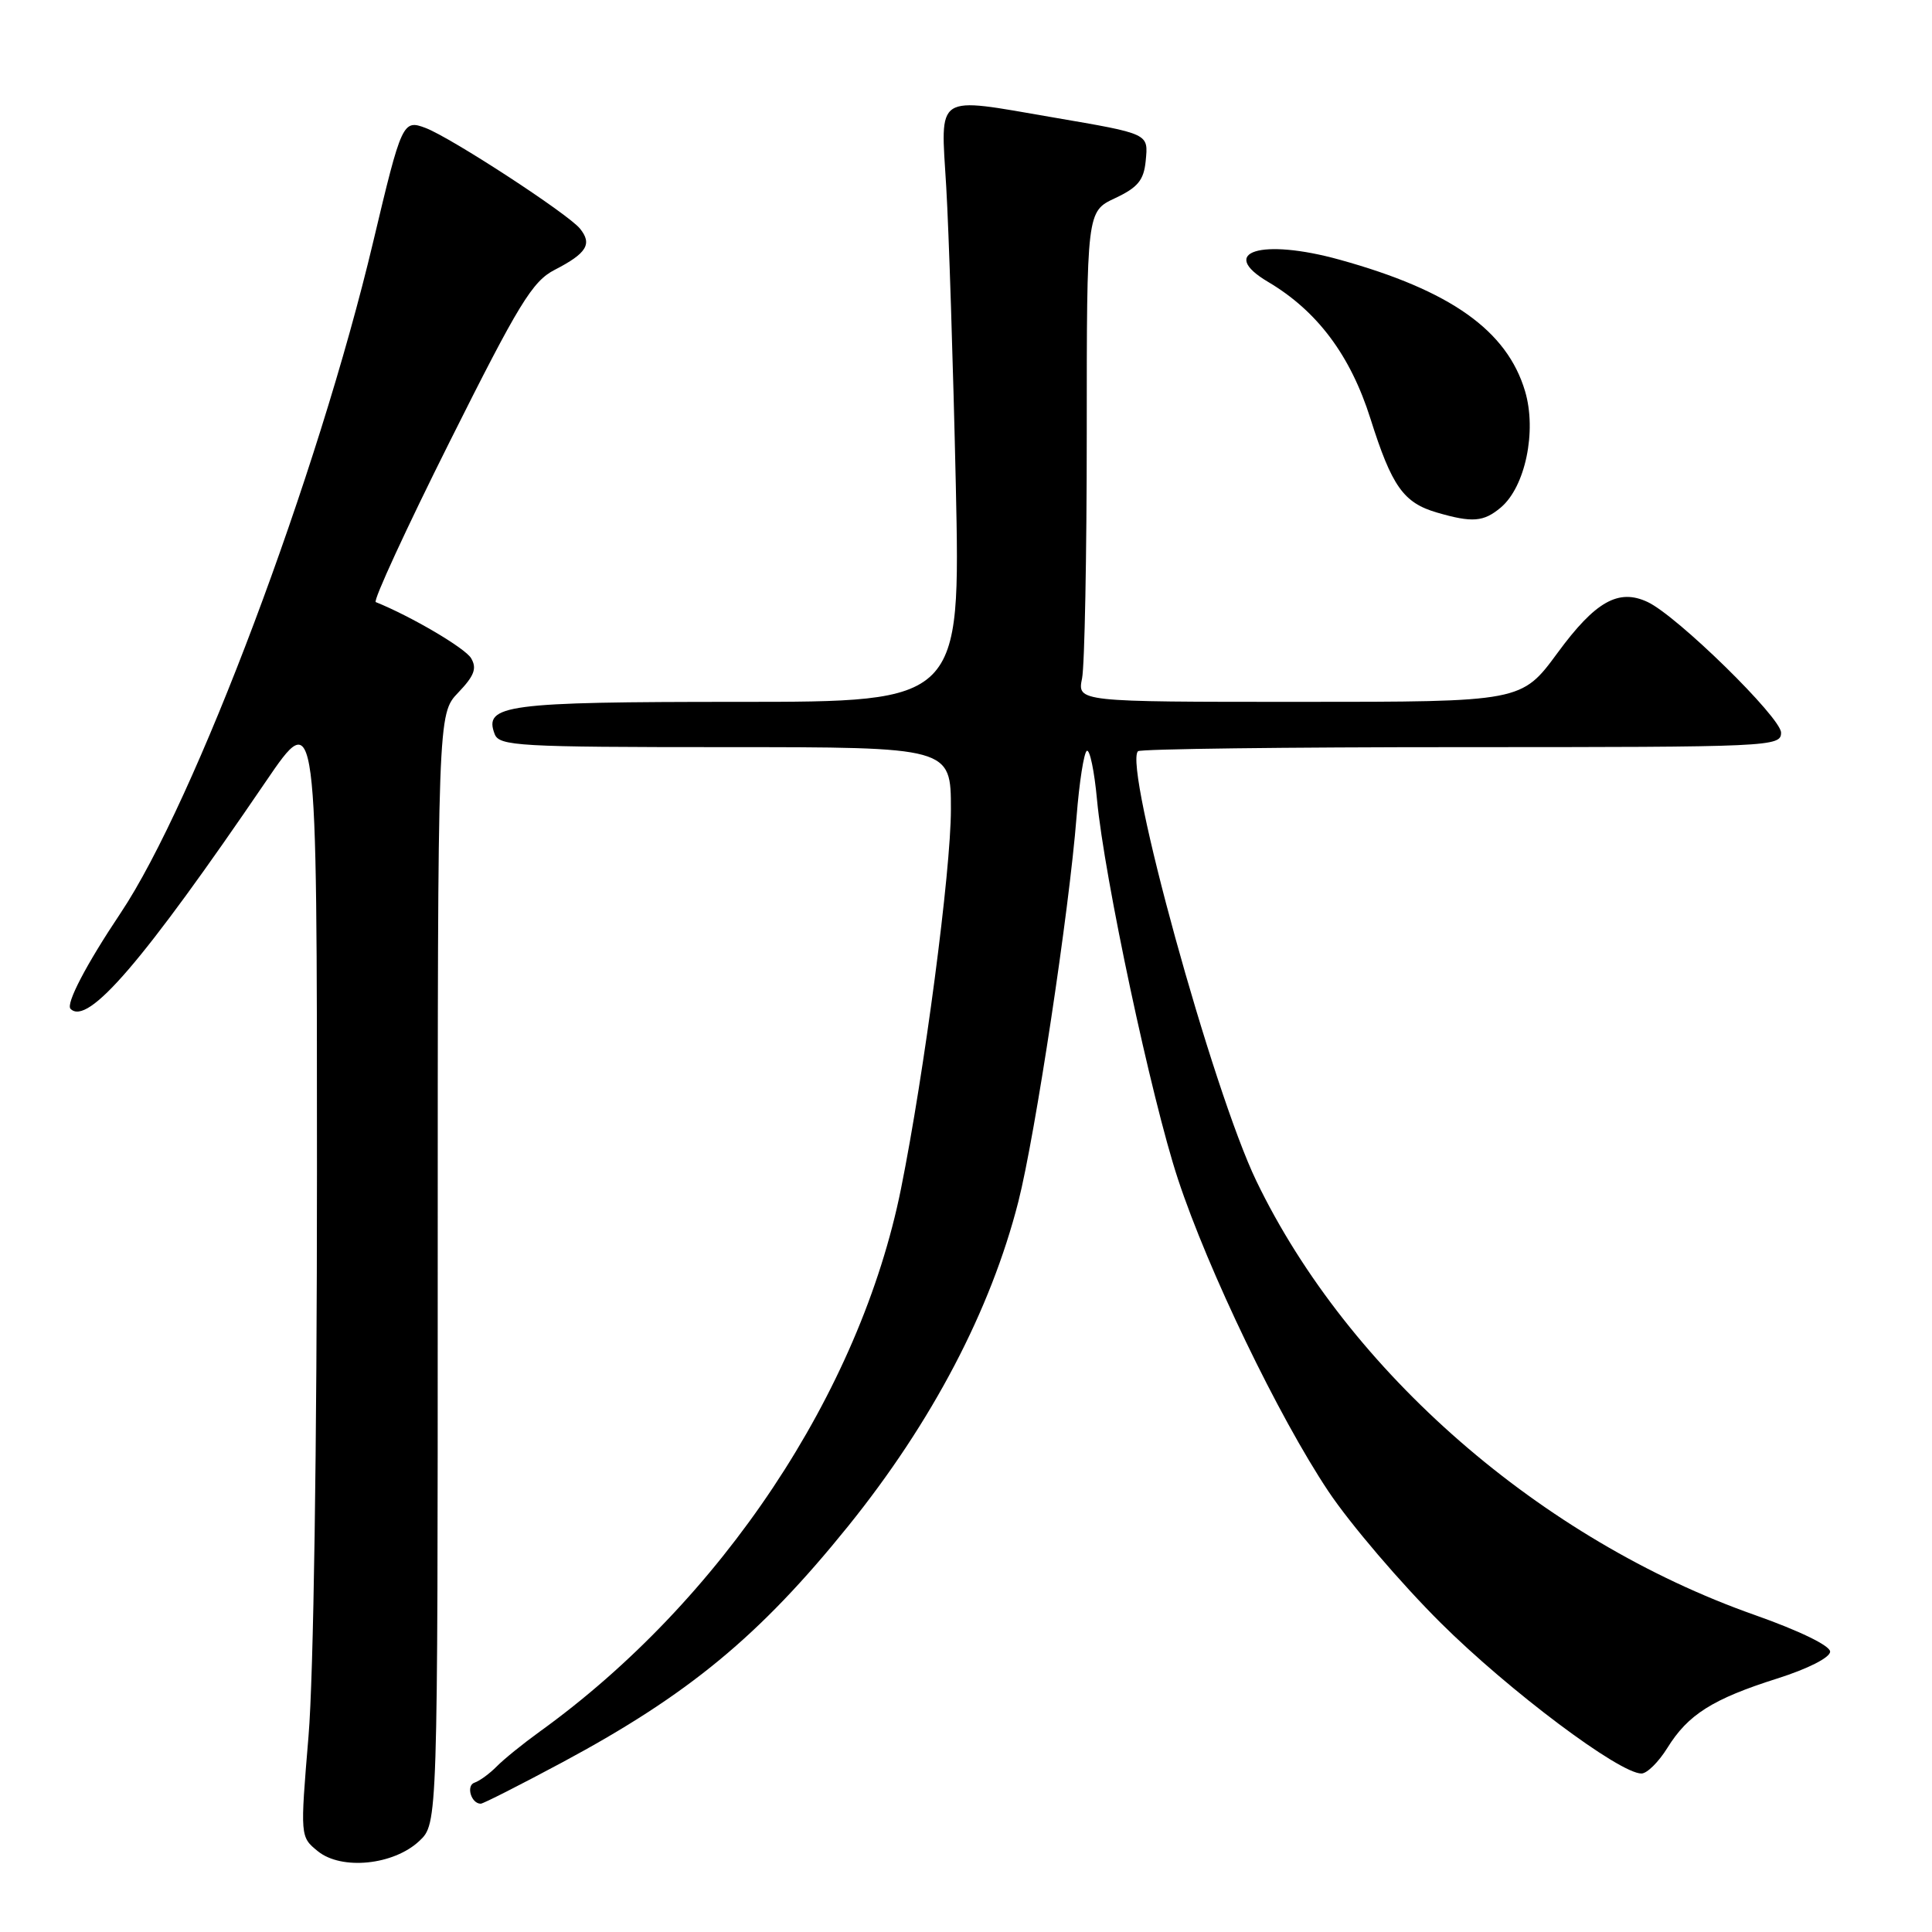 <?xml version="1.0" encoding="UTF-8" standalone="no"?>
<!DOCTYPE svg PUBLIC "-//W3C//DTD SVG 1.1//EN" "http://www.w3.org/Graphics/SVG/1.1/DTD/svg11.dtd" >
<svg xmlns="http://www.w3.org/2000/svg" xmlns:xlink="http://www.w3.org/1999/xlink" version="1.1" viewBox="0 0 256 256">
 <g >
 <path fill="currentColor"
d=" M 55.56 243.94 C 58.00 241.65 58.00 241.65 58.00 168.13 C 58.00 94.61 58.00 94.61 60.72 91.77 C 62.85 89.54 63.22 88.56 62.42 87.21 C 61.62 85.87 54.48 81.67 49.79 79.78 C 49.41 79.63 53.82 70.05 59.60 58.50 C 68.74 40.23 70.55 37.27 73.49 35.76 C 77.76 33.56 78.51 32.33 76.84 30.28 C 75.21 28.30 59.81 18.26 56.40 16.96 C 53.38 15.81 53.22 16.17 49.46 32.00 C 42.12 62.97 25.82 106.27 15.97 121.00 C 11.42 127.80 8.69 133.03 9.35 133.68 C 11.63 135.97 18.94 127.46 35.22 103.56 C 42.00 93.61 42.00 93.61 42.00 155.16 C 42.00 191.85 41.55 222.10 40.88 230.05 C 39.77 243.39 39.77 243.39 42.12 245.30 C 45.26 247.84 52.16 247.14 55.56 243.94 Z  M 74.51 233.52 C 91.23 224.55 100.65 216.77 112.38 202.23 C 123.50 188.44 131.27 173.63 134.94 159.21 C 137.17 150.46 141.68 120.64 142.65 108.22 C 143.01 103.66 143.62 99.74 144.01 99.49 C 144.40 99.25 145.01 102.17 145.36 105.97 C 146.32 116.25 152.58 145.62 156.08 156.22 C 160.09 168.38 169.42 187.72 176.02 197.61 C 178.92 201.95 185.62 209.79 190.90 215.04 C 199.96 224.04 214.57 235.00 217.50 235.00 C 218.24 235.00 219.78 233.47 220.94 231.60 C 223.67 227.19 226.94 225.12 235.50 222.41 C 239.57 221.12 242.50 219.63 242.50 218.85 C 242.50 218.06 238.42 216.08 232.50 213.99 C 204.22 204.02 178.67 181.77 166.48 156.50 C 160.68 144.48 148.84 101.49 150.79 99.54 C 151.09 99.24 170.38 99.00 193.67 99.00 C 234.72 99.00 236.00 98.94 236.00 97.08 C 236.00 95.09 222.23 81.60 218.32 79.77 C 214.46 77.95 211.39 79.69 206.39 86.50 C 201.61 93.00 201.61 93.00 172.18 93.00 C 142.75 93.00 142.75 93.00 143.38 89.88 C 143.72 88.16 144.00 73.53 144.00 57.38 C 144.00 28.02 144.00 28.02 147.75 26.26 C 150.77 24.84 151.56 23.88 151.81 21.33 C 152.16 17.66 152.37 17.76 139.50 15.55 C 123.71 12.84 124.63 12.24 125.38 24.75 C 125.73 30.66 126.30 48.44 126.65 64.25 C 127.27 93.00 127.27 93.00 97.83 93.00 C 66.97 93.00 64.06 93.39 65.55 97.28 C 66.16 98.85 68.73 99.00 96.11 99.00 C 126.00 99.00 126.00 99.00 126.00 107.25 C 126.00 115.44 122.48 142.15 119.39 157.50 C 113.96 184.49 95.57 212.12 71.50 229.46 C 69.30 231.05 66.74 233.12 65.81 234.07 C 64.87 235.02 63.56 235.98 62.88 236.21 C 61.72 236.59 62.43 239.00 63.70 239.00 C 64.03 239.00 68.89 236.53 74.51 233.52 Z  M 198.86 67.25 C 202.11 64.52 203.65 57.13 202.08 51.84 C 199.69 43.79 192.20 38.48 177.50 34.41 C 167.14 31.54 161.28 33.37 168.04 37.36 C 174.54 41.21 178.94 47.08 181.59 55.47 C 184.43 64.46 185.97 66.63 190.42 67.92 C 195.09 69.28 196.59 69.16 198.86 67.25 Z "/>
</g>
</svg>